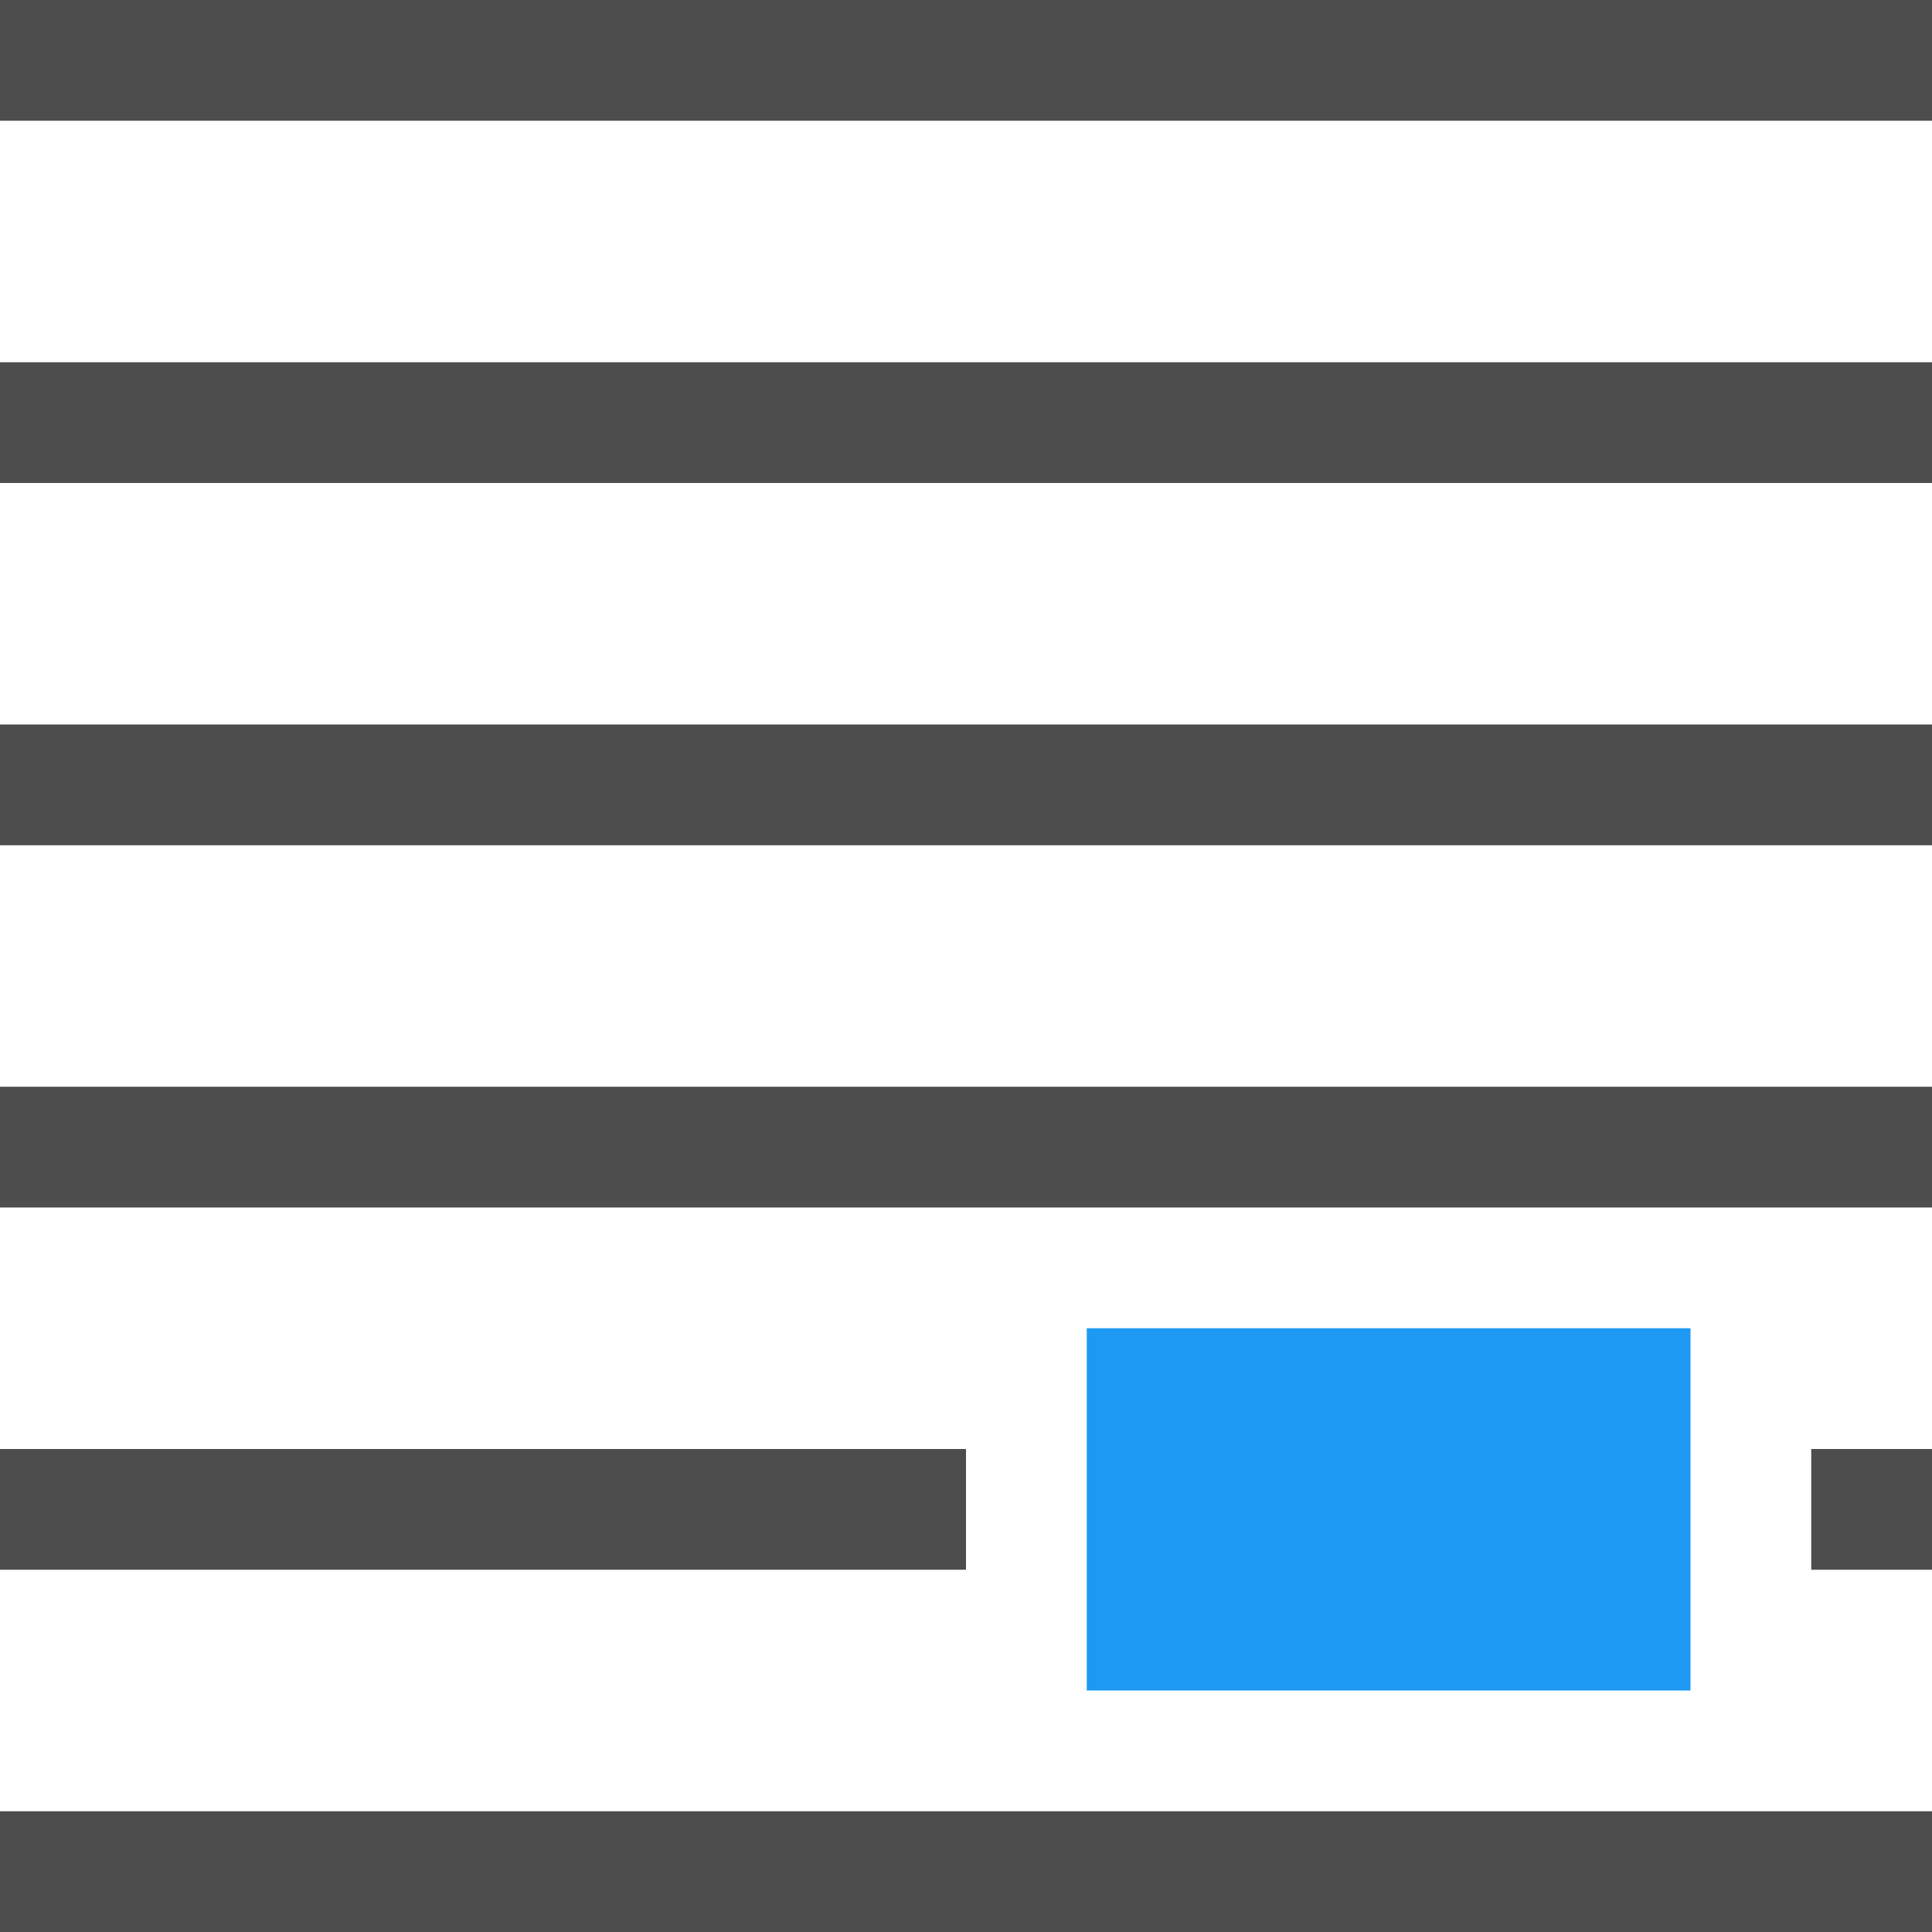 <?xml version="1.0" encoding="UTF-8"?>
<svg xmlns="http://www.w3.org/2000/svg" xmlns:xlink="http://www.w3.org/1999/xlink" width="16pt" height="16pt" viewBox="0 0 16 16" version="1.1">
<g id="surface1">
<path style=" stroke:none;fill-rule:nonzero;fill:rgb(30.196%,30.196%,30.196%);fill-opacity:1;" d="M 0 0 L 0 1 L 16 1 L 16 0 Z M 0 3 L 0 4 L 16 4 L 16 3 Z M 0 6 L 0 7 L 16 7 L 16 6 Z M 0 9 L 0 10 L 16 10 L 16 9 Z M 0 12 L 0 13 L 8 13 L 8 12 Z M 15 12 L 15 13 L 16 13 L 16 12 Z M 0 15 L 0 16 L 16 16 L 16 15 Z M 0 15 "/>
<path style=" stroke:none;fill-rule:nonzero;fill:rgb(11.373%,60%,95.294%);fill-opacity:1;" d="M 9 11 L 9 14 L 14 14 L 14 11 Z M 9 11 "/>
</g>
</svg>
